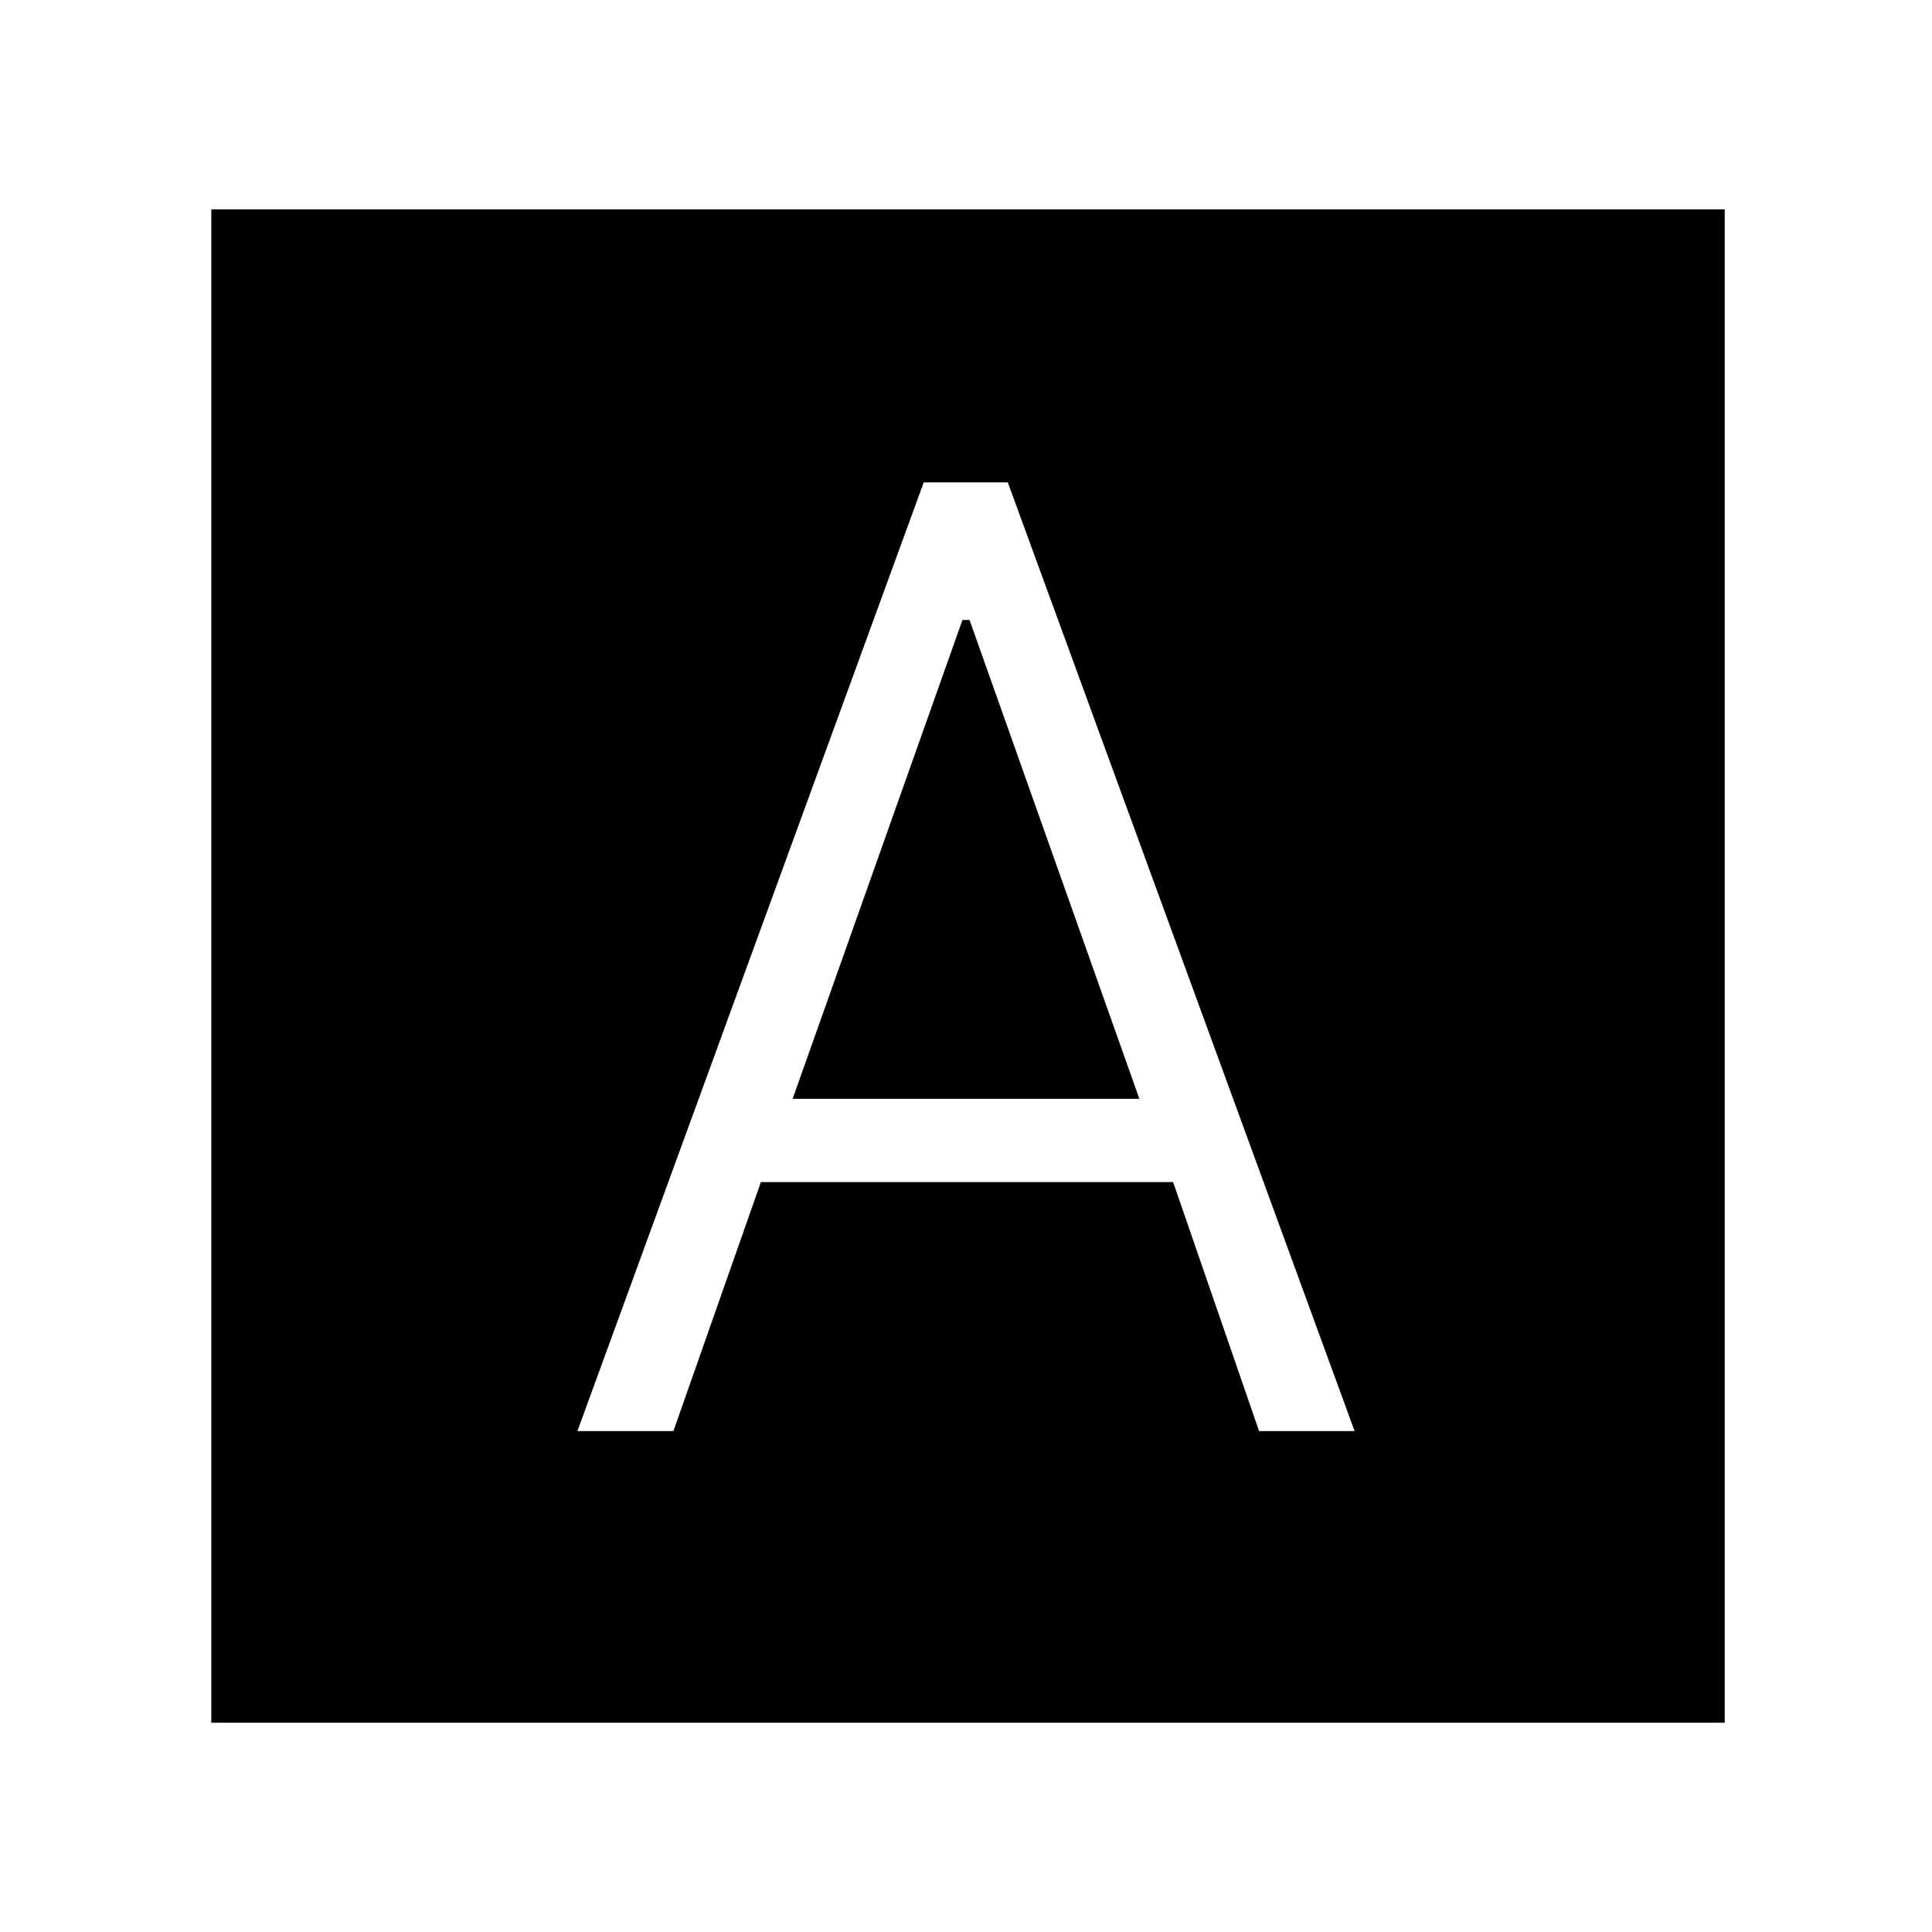 <svg xmlns="http://www.w3.org/2000/svg" height="48" viewBox="0 -960 960 960" width="48"><path d="M286.92-248.92h47.7l43.46-123.7h204.84l42.7 123.7h47.46L500.77-720.31H459L286.92-248.92ZM393.85-414l84.38-237.92h3.54L566.15-414h-172.3ZM105-104v-752h752v752H105Z"/></svg>